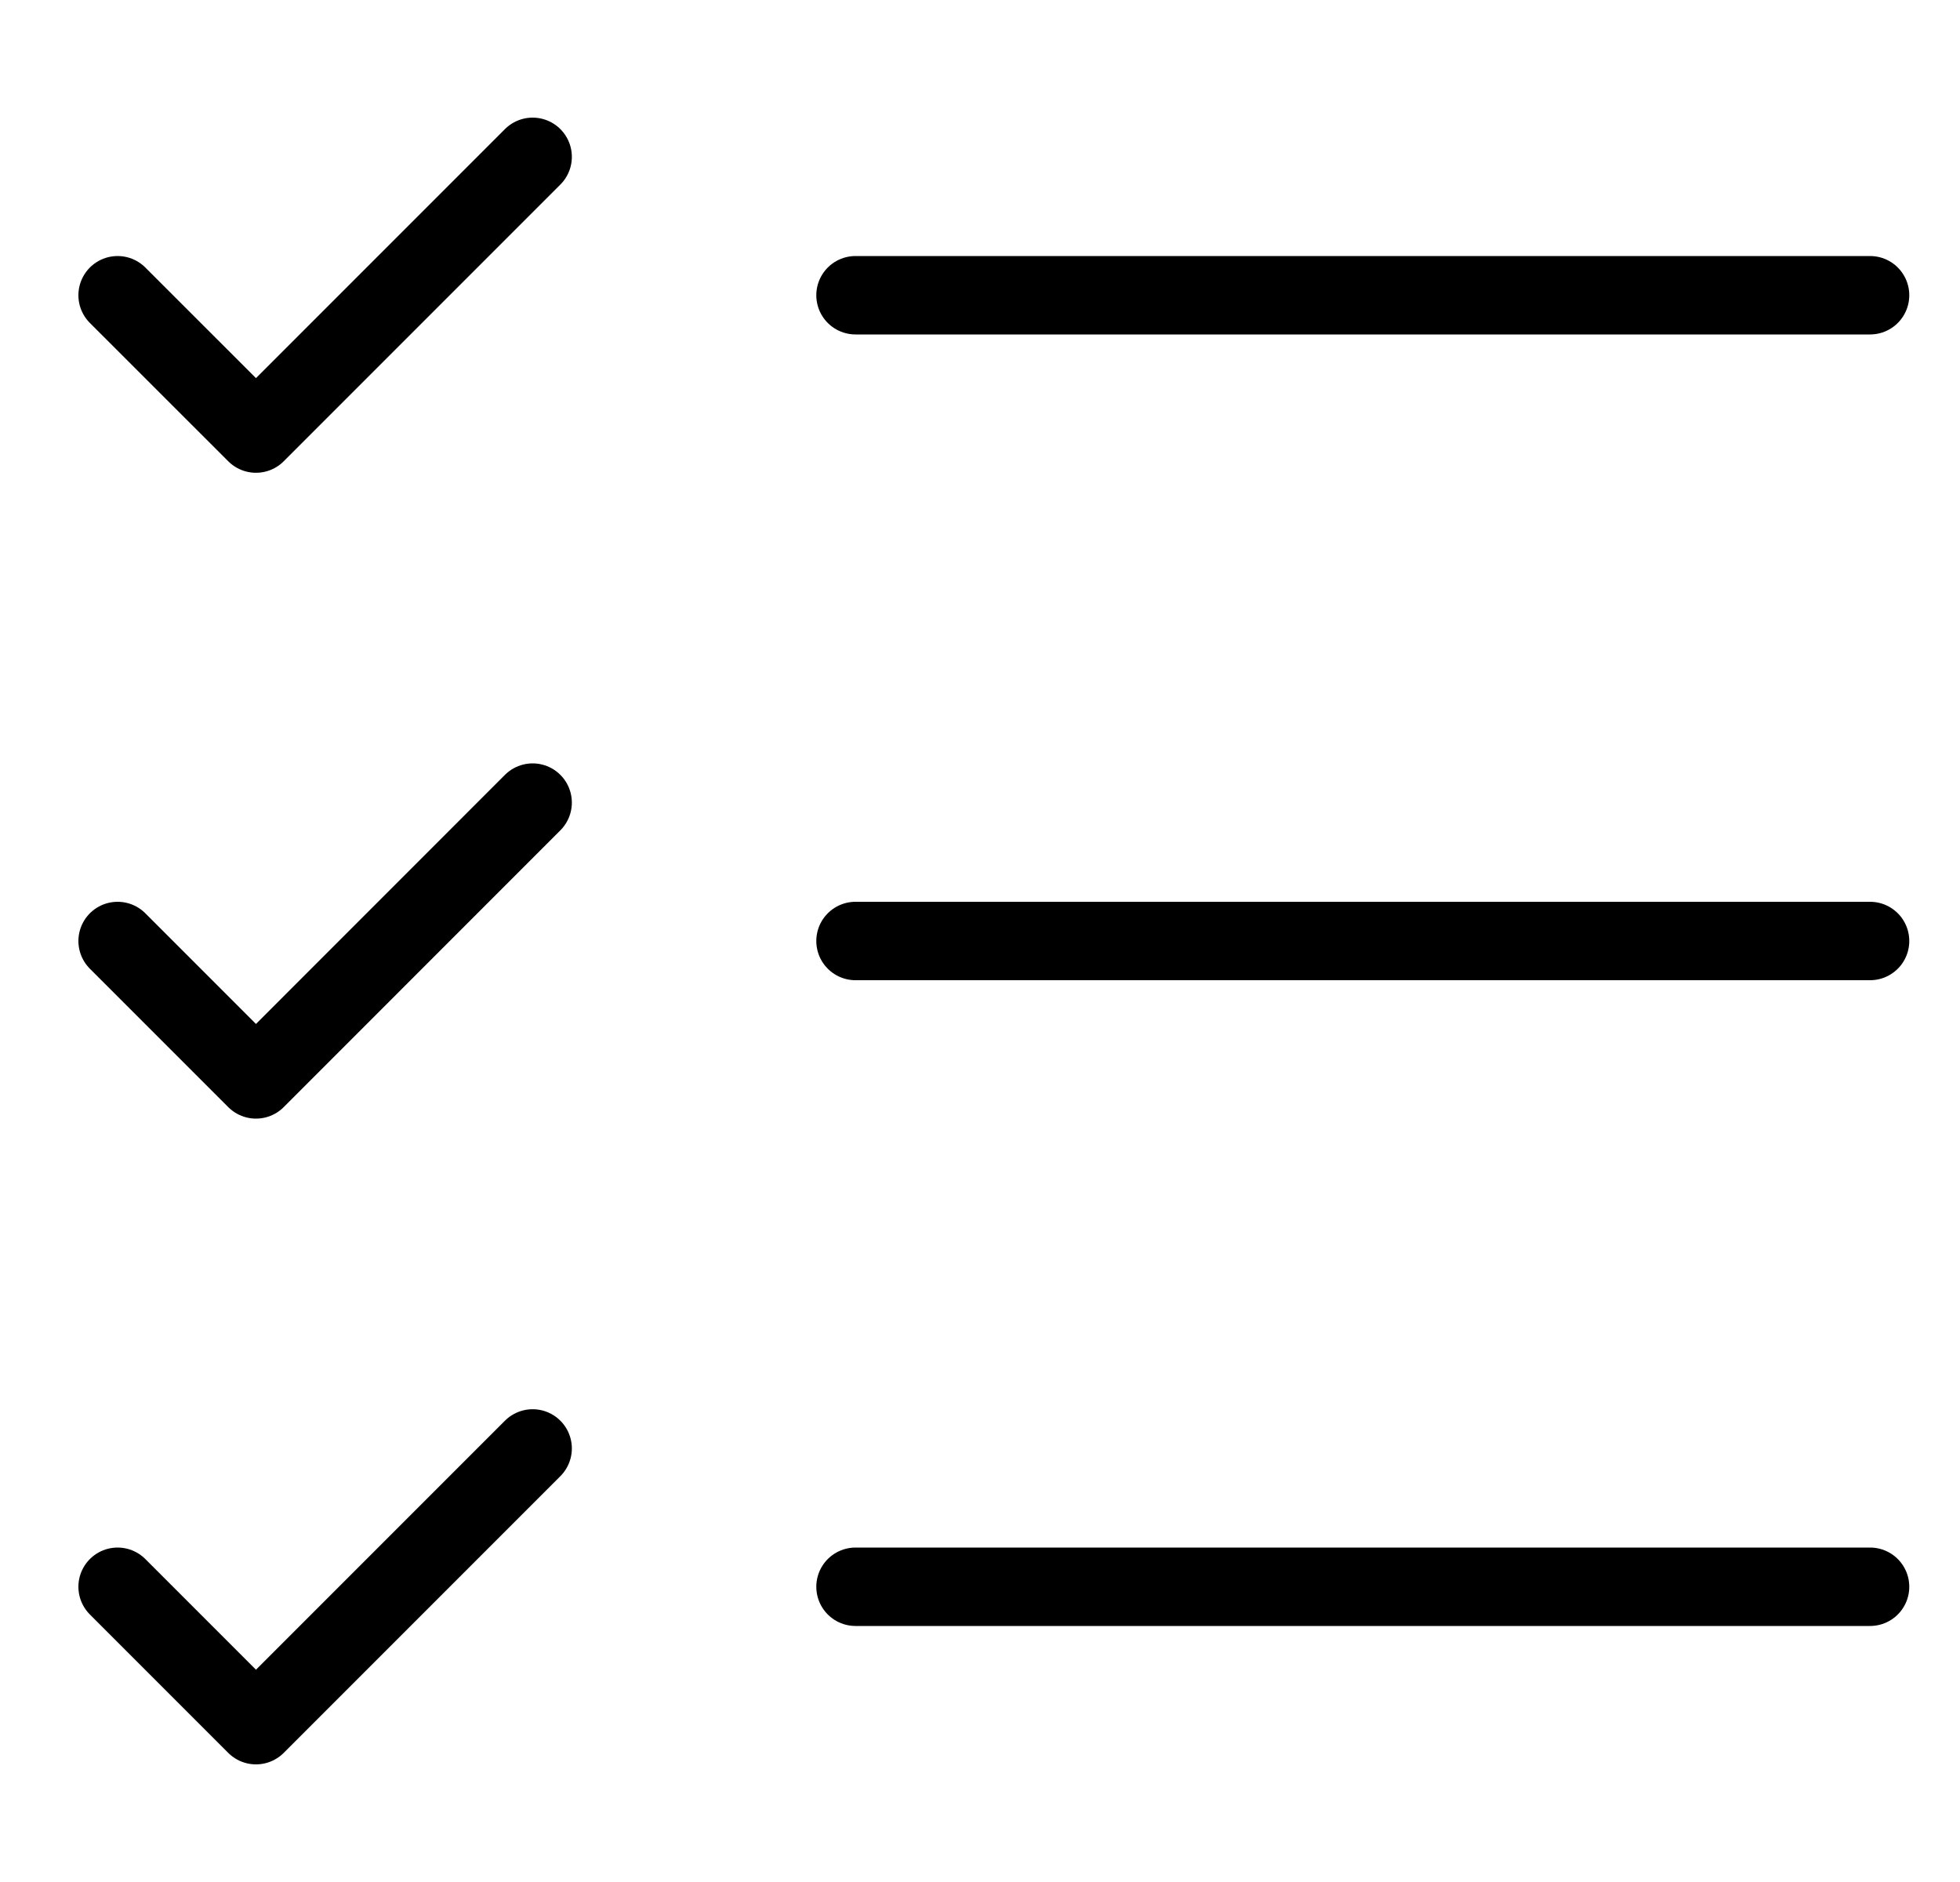 <svg width="25" height="24" viewBox="0 0 25 24" fill="none" xmlns="http://www.w3.org/2000/svg">
<g clip-path="url(#clip0_293_27665)">
<path d="M1.5 3.765L3.265 5.529L6.794 2M1.5 12L3.265 13.765L6.794 10.235M1.5 20.235L3.265 22L6.794 18.471M10.912 12H23.853M10.912 20.235H23.853M10.912 3.765H23.853" stroke="black" stroke-linecap="round" stroke-linejoin="round"/>
</g>
<defs>
<clipPath id="clip0_293_27665">
<rect width="24" height="24" fill="white" transform="translate(0.5)"/>
</clipPath>
</defs>
</svg>
